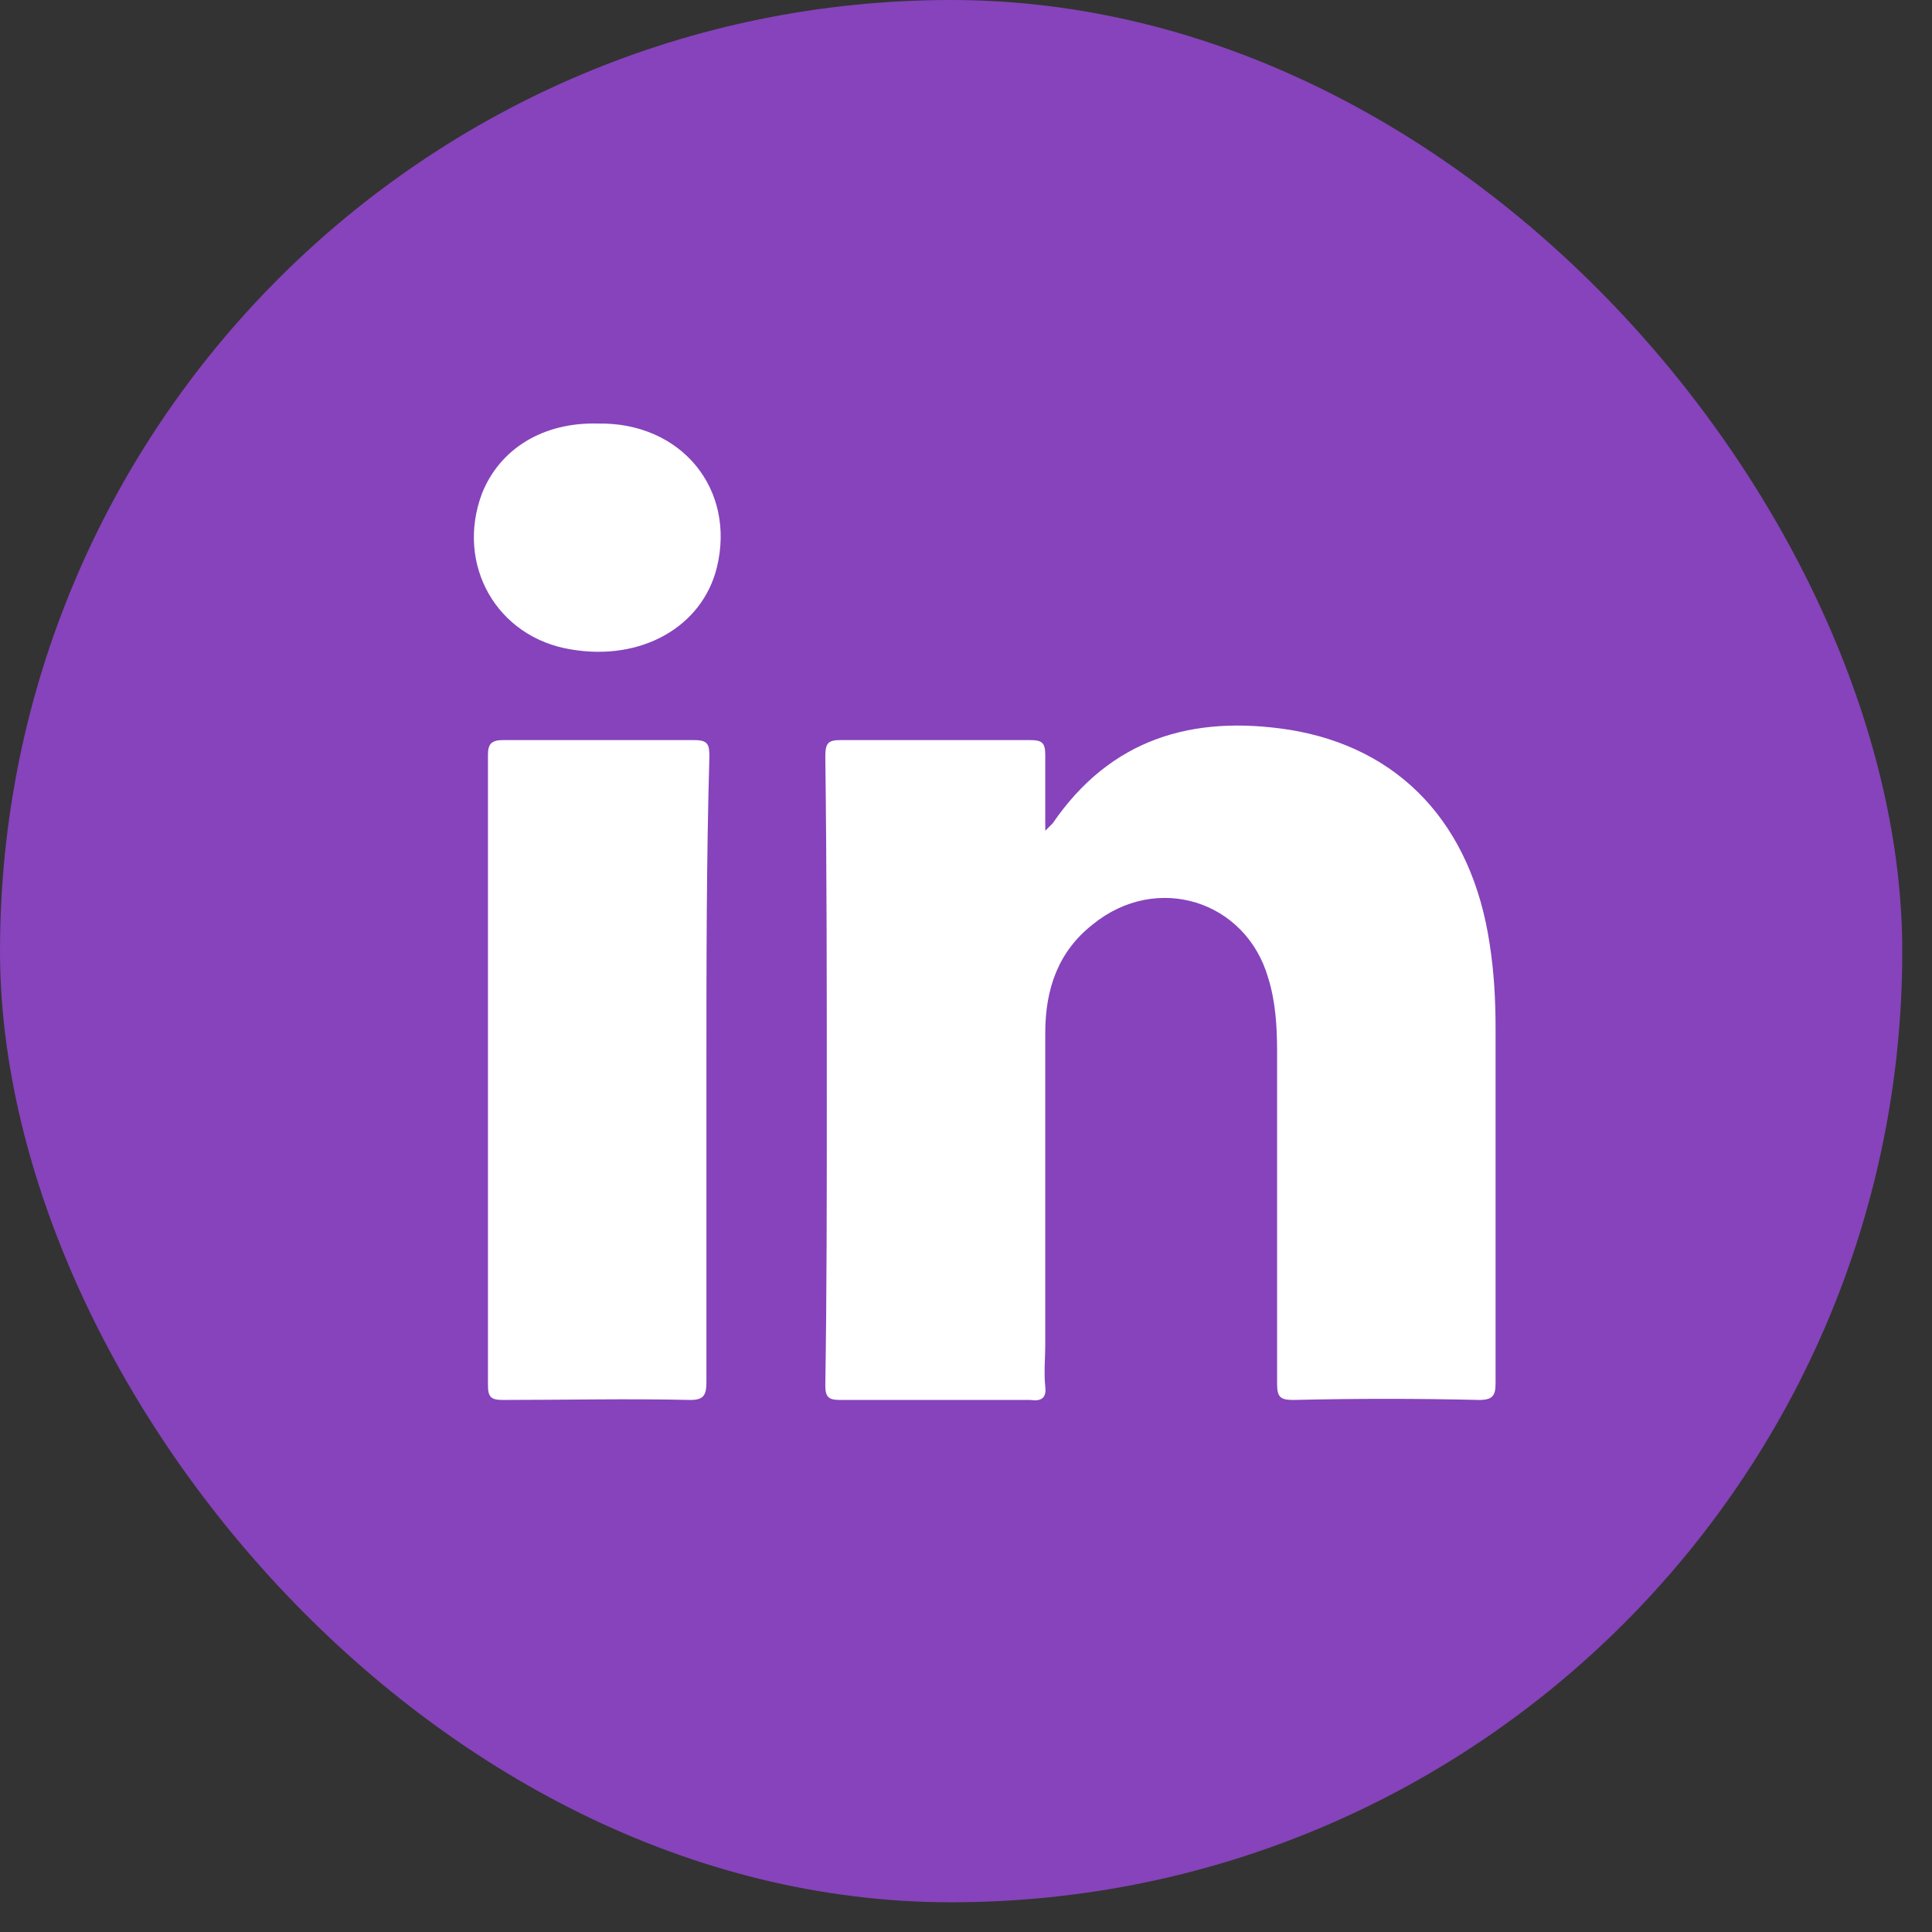 <svg width="39" height="39" viewBox="0 0 39 39" fill="none" xmlns="http://www.w3.org/2000/svg">
<rect x="0" y="0" width="39" height="39" fill="#333333" stroke="none"/>
<rect width="38.4" height="38.4" rx="19.2" fill="#8643BB"/>
<path d="M29.86 28.26C28.6 28.23 27.37 28.23 26.11 28.26C25.84 28.26 25.78 28.2 25.78 27.93C25.78 25.71 25.78 23.46 25.78 21.24C25.78 20.73 25.75 20.22 25.6 19.74C25.15 18.18 23.35 17.61 22.06 18.66C21.37 19.2 21.1 19.95 21.1 20.85C21.1 22.95 21.1 25.05 21.1 27.15C21.1 27.42 21.07 27.69 21.1 27.99C21.13 28.23 21.01 28.29 20.8 28.26C19.51 28.26 18.25 28.26 16.96 28.26C16.72 28.26 16.66 28.2 16.66 27.96C16.69 26.07 16.69 24.18 16.69 22.26C16.69 19.92 16.69 17.58 16.66 15.27C16.66 15 16.72 14.94 16.96 14.94C18.25 14.94 19.51 14.94 20.8 14.94C21.04 14.94 21.1 15 21.1 15.24C21.1 15.72 21.1 16.2 21.1 16.77C21.19 16.68 21.22 16.65 21.25 16.62C22.42 14.91 24.07 14.43 26.02 14.73C28.27 15.09 29.71 16.65 30.07 19.05C30.16 19.62 30.19 20.19 30.19 20.76C30.19 23.16 30.19 25.53 30.19 27.93C30.19 28.17 30.13 28.26 29.86 28.26Z" fill="white"/>
<path d="M14.26 21.6C14.26 23.7 14.26 25.8 14.26 27.9C14.26 28.17 14.2 28.26 13.93 28.26C12.67 28.23 11.41 28.26 10.15 28.26C9.91 28.26 9.85 28.2 9.85 27.96C9.85 23.73 9.85 19.47 9.85 15.24C9.85 15.03 9.91 14.94 10.15 14.94C11.44 14.94 12.73 14.94 14.02 14.94C14.29 14.94 14.32 15.03 14.32 15.27C14.26 17.37 14.26 19.47 14.26 21.6Z" fill="white"/>
<path d="M14.47 11.46C14.17 12.66 12.94 13.35 11.53 13.11C10.03 12.87 9.19 11.4 9.73 9.96C10.09 9.06 10.96 8.52 12.07 8.55C13.75 8.52 14.86 9.87 14.47 11.46Z" fill="white"/>
</svg>
